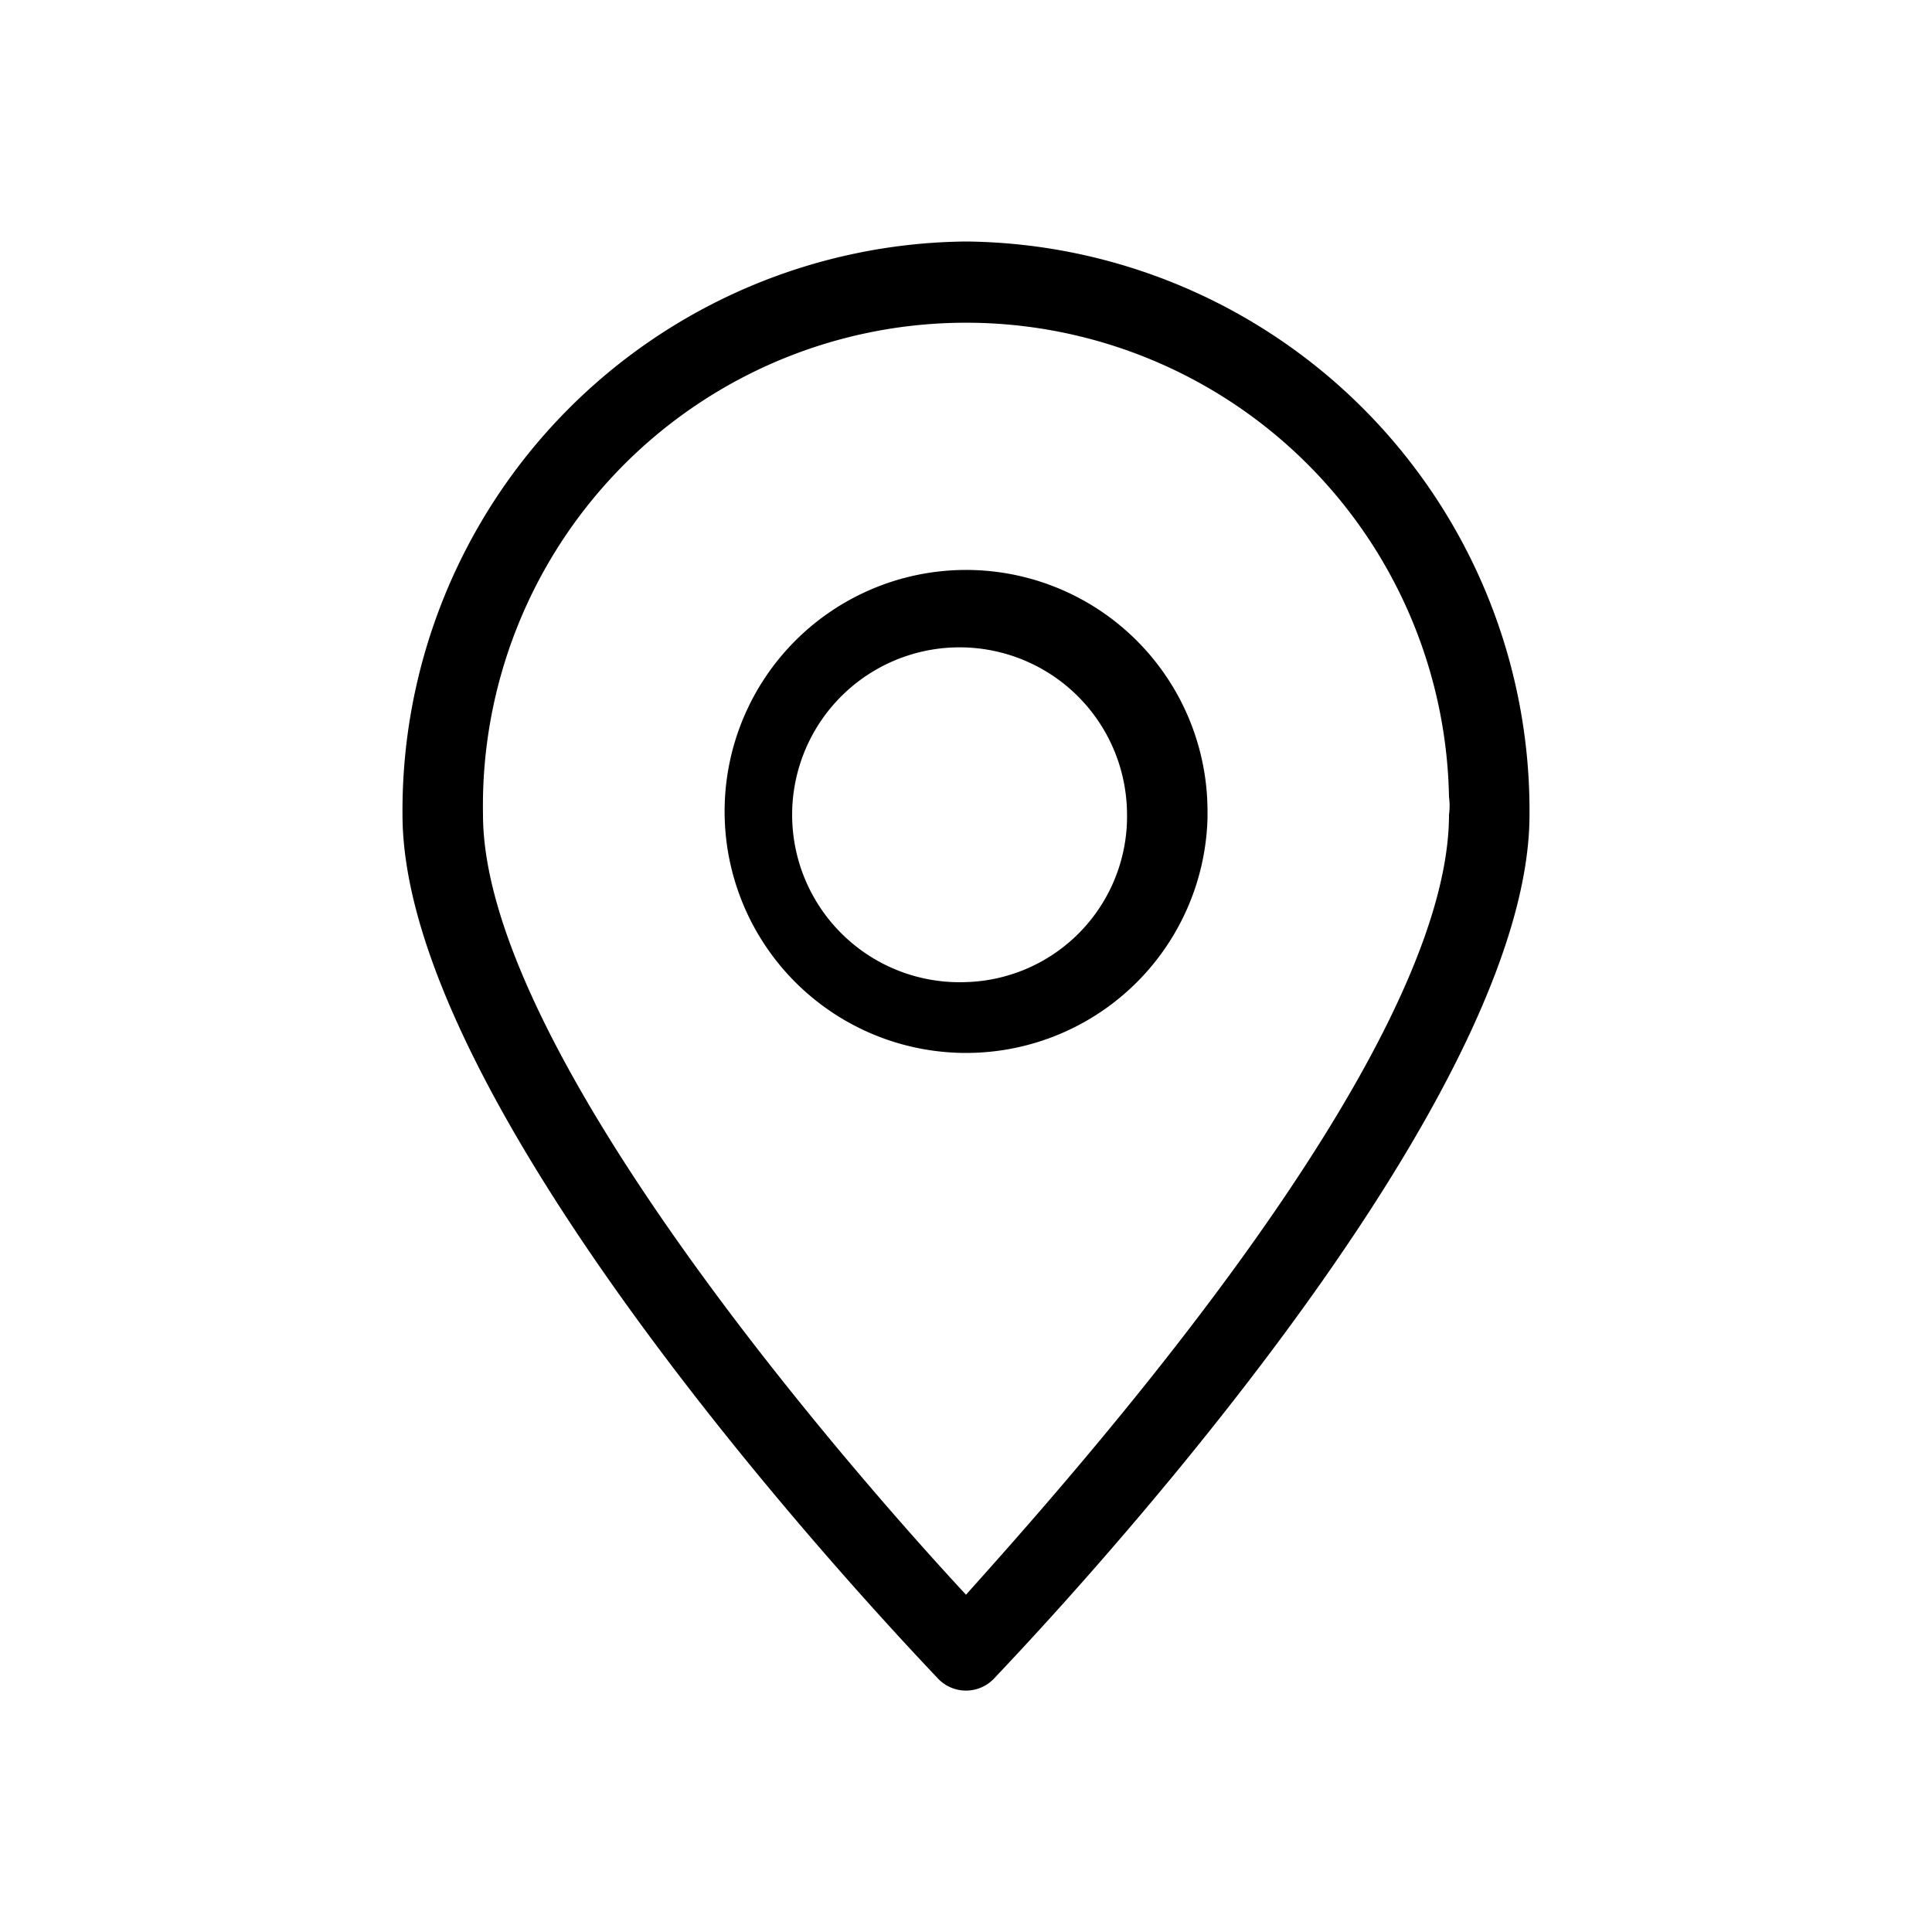 <svg xmlns="http://www.w3.org/2000/svg" viewBox="0 0 24 24"><path d="M12 7.08a3 3 0 1 0 3 3.09v-.05a3 3 0 0 0-3-3.04zm0 5.12a2.08 2.08 0 1 1 2-2.11 2.06 2.06 0 0 1-2 2.11zM12 3a7.07 7.07 0 0 0-7 7.12c0 3.82 6.39 10.45 6.66 10.74a.48.48 0 0 0 .68 0c.27-.29 6.66-6.92 6.66-10.74A7.07 7.07 0 0 0 12 3zm0 16.81c-1.32-1.42-6-6.73-6-9.69a6 6 0 0 1 12-.22.81.81 0 0 1 0 .22c0 3-4.72 8.26-6 9.69z"/></svg>